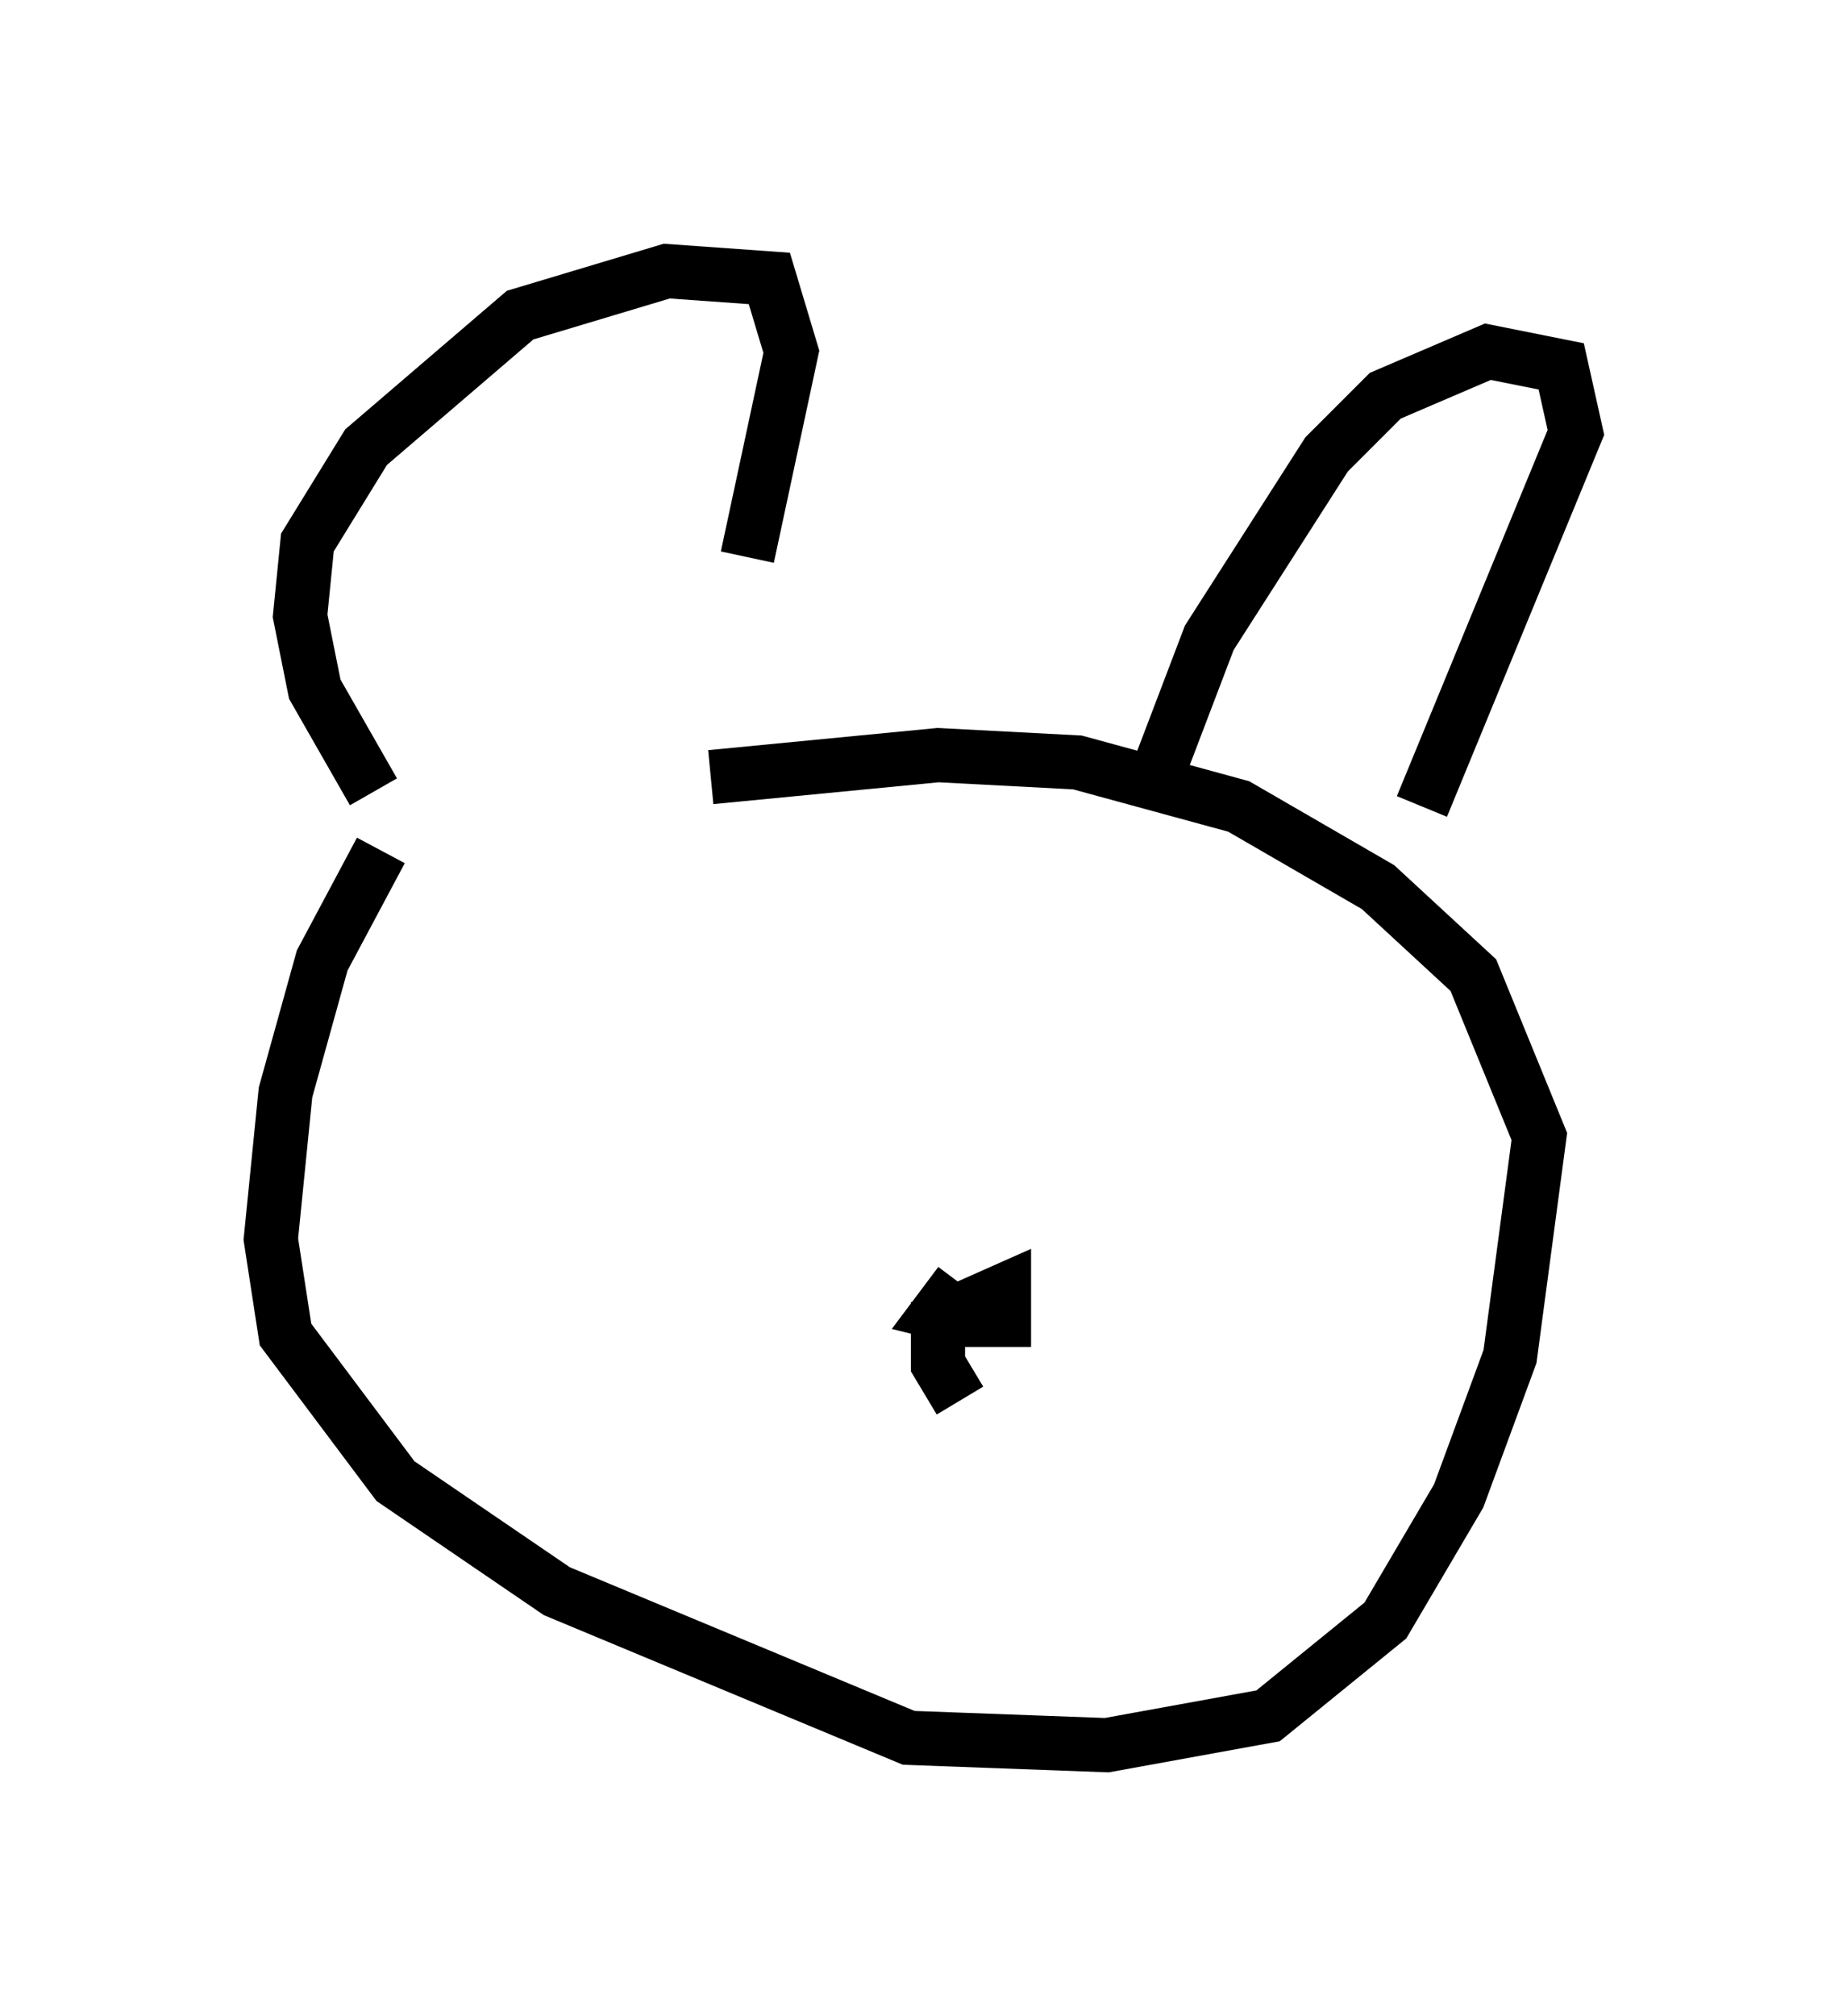 <?xml version="1.0" encoding="utf-8" ?>
<svg baseProfile="full" height="37.199" version="1.1" width="34.086" xmlns="http://www.w3.org/2000/svg" xmlns:ev="http://www.w3.org/2001/xml-events" xmlns:xlink="http://www.w3.org/1999/xlink"><defs /><rect fill="white" height="37.199" width="34.086" x="0" y="0" /><path d="M10.683, 12.578 m-3.654, 3.112 l-1.083, 2.03 -0.677, 2.436 l-0.271, 2.706 0.271, 1.759 l2.03, 2.706 2.977, 2.03 l6.495, 2.706 3.654, 0.135 l2.977, -0.541 2.165, -1.759 l1.353, -2.3 0.947, -2.571 l0.541, -4.059 -1.218, -2.977 l-1.759, -1.624 -2.571, -1.488 l-2.977, -0.812 -2.571, -0.135 l-4.195, 0.406 m-6.225, 0.271 l-1.083, -1.894 -0.271, -1.353 l0.135, -1.353 1.083, -1.759 l2.842, -2.436 2.706, -0.812 l1.894, 0.135 0.406, 1.353 l-0.812, 3.789 m7.442, 4.33 l1.083, -2.842 2.165, -3.383 l1.083, -1.083 1.894, -0.812 l1.353, 0.271 0.271, 1.218 l-2.842, 6.901 m-14.208, 4.601 l0.0, 0.0 m10.69, 0.271 l0.0, 0.0 m-5.007, 6.089 l-0.406, -0.677 0.0, -0.812 l1.218, -0.541 0.0, 0.541 l-0.677, 0.0 -0.541, -0.135 l0.406, -0.541 " fill="none" stroke="black" stroke-width="1" /></svg>